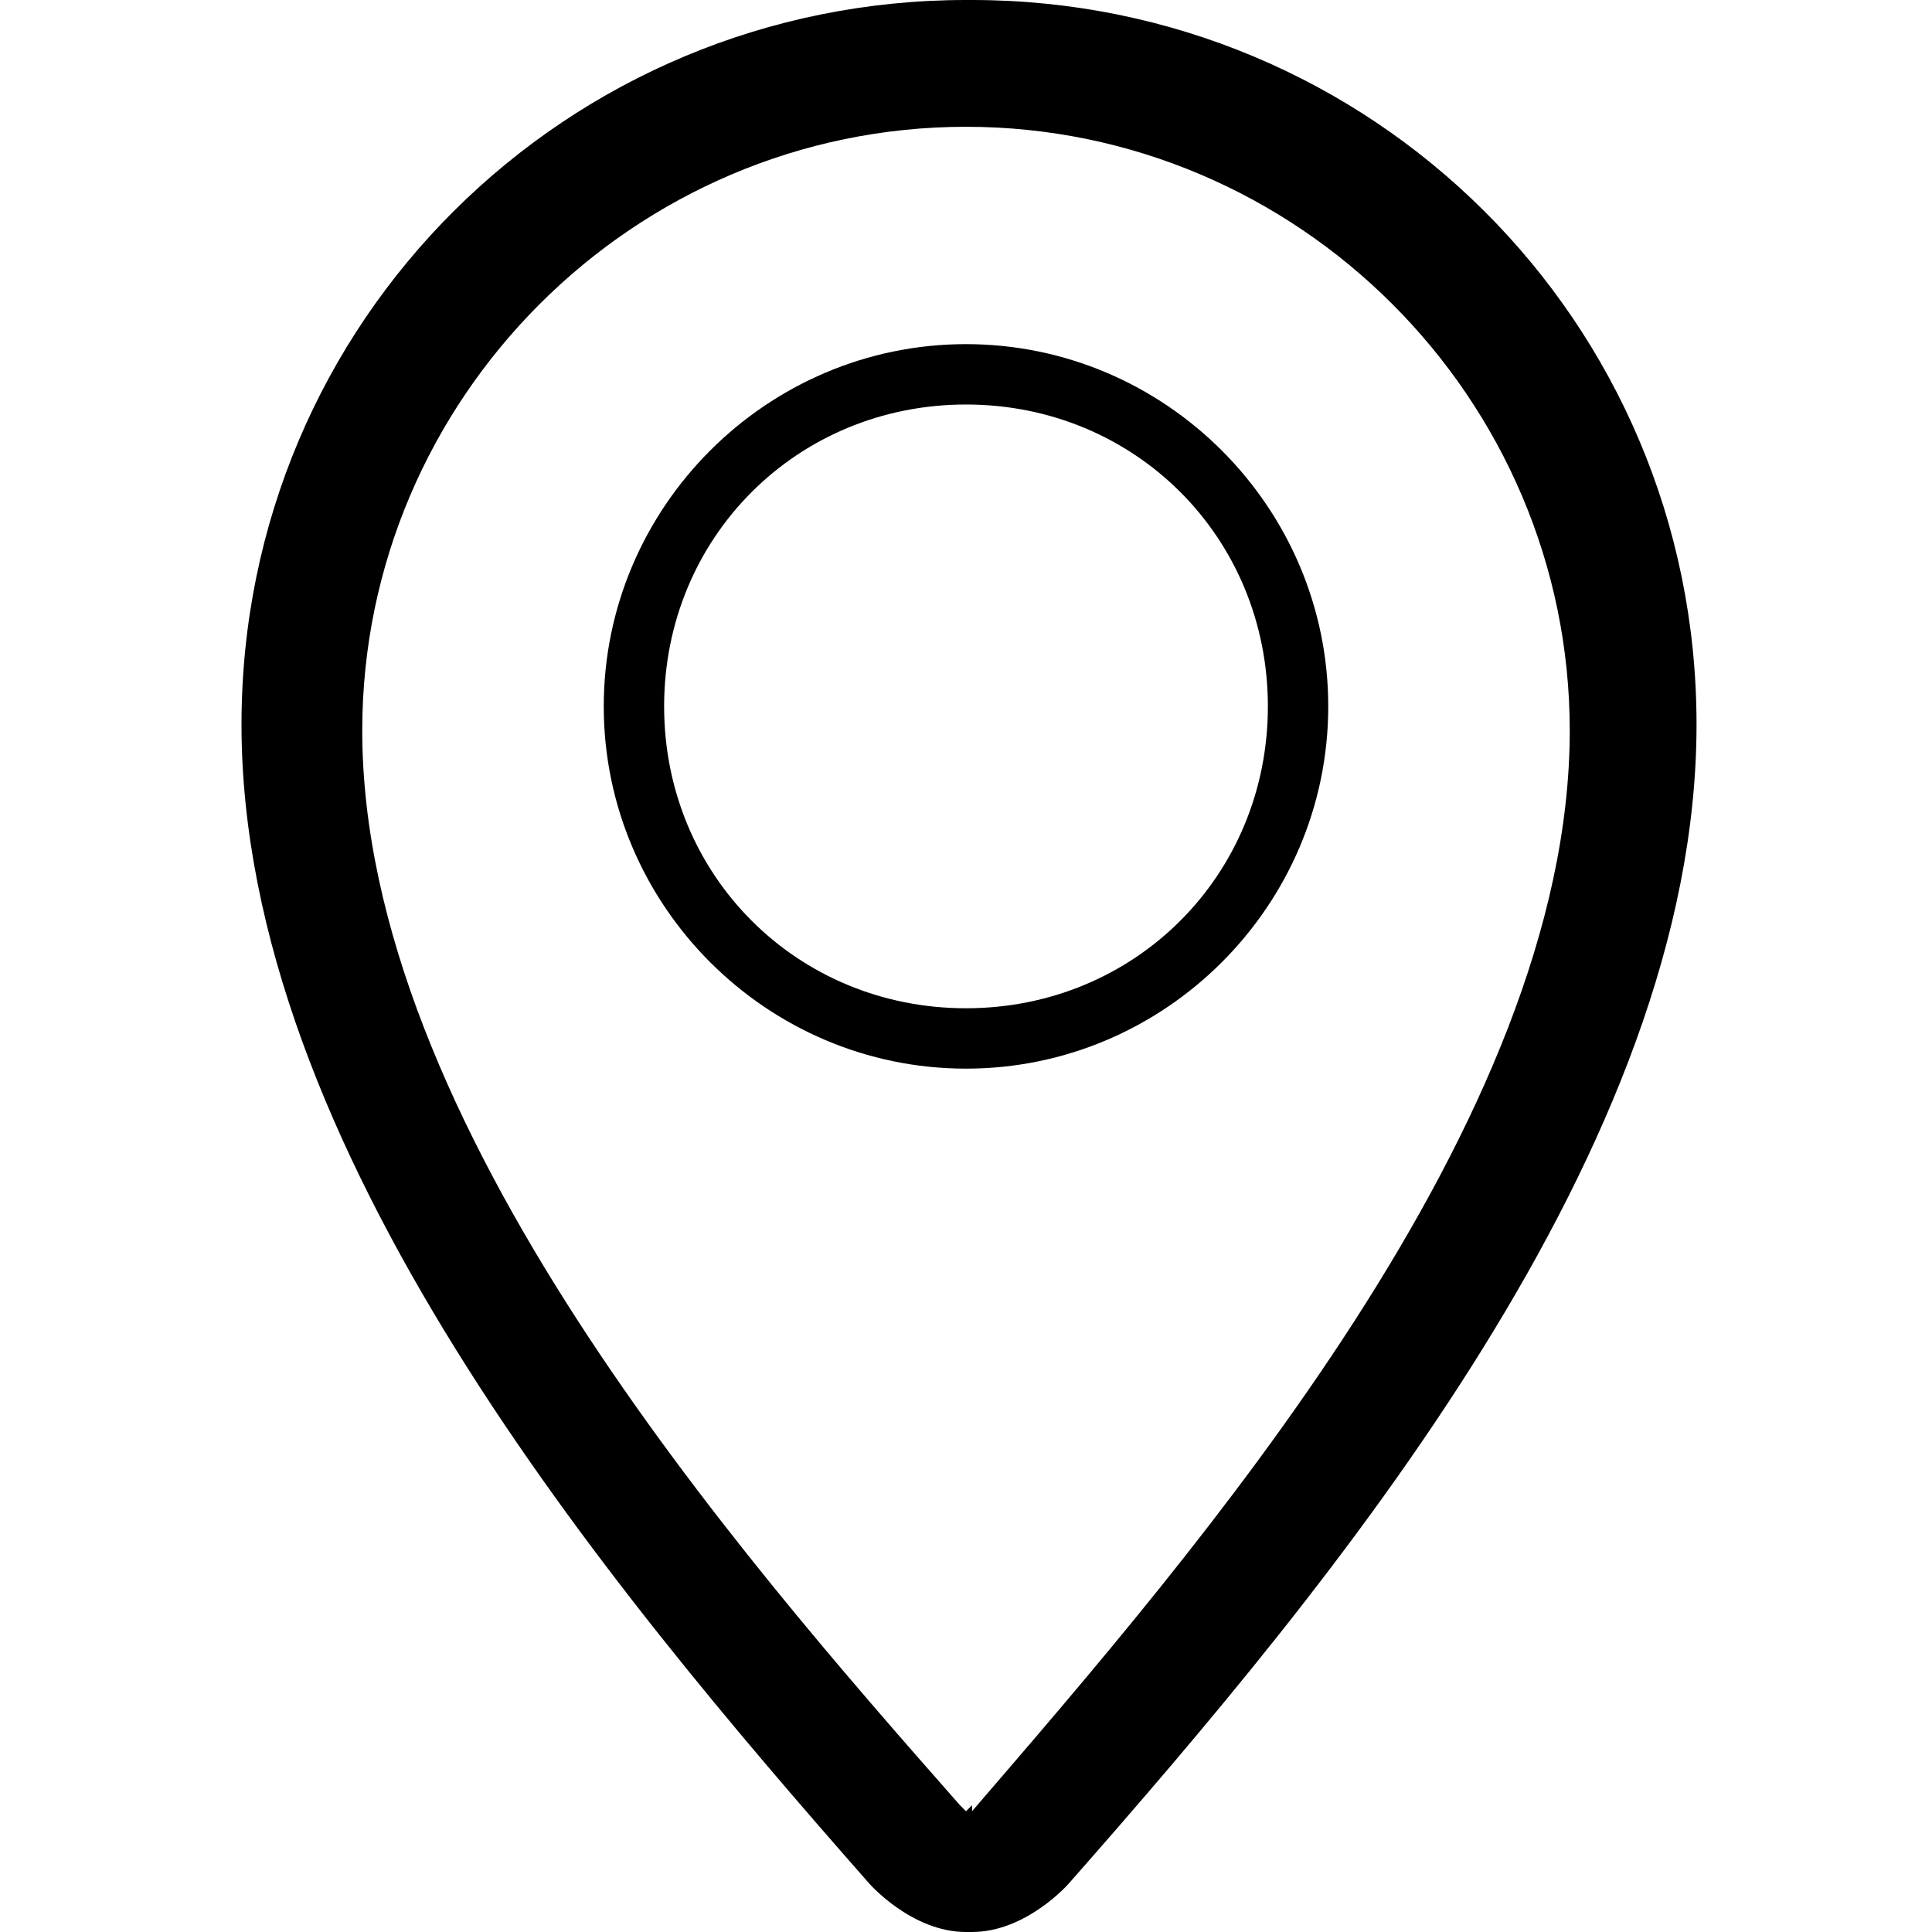 <svg xmlns="http://www.w3.org/2000/svg" version="1.1" width="32" height="32" viewBox="0 0 32 32"><path d="M16 17.7c3.3 0 6-2.7 6-6s-2.7-6-6-6c-3.3 0-6 2.7-6 6s2.7 6 6 6zM16 6.7c2.8 0 5 2.2 5 5s-2.2 5-5 5c-2.8 0-5-2.2-5-5s2.2-5 5-5zM16 0c-6.6 0-12 5.3-12 12 0 7 6 14.2 10.4 19.2 0 0 0.7 0.8 1.6 0.8 0 0 0.1 0 0.1 0 0.9 0 1.6-0.8 1.6-0.8 4.4-5 10.4-12.2 10.4-19.2 0-6.7-5.4-12-12-12zM16.1 29.9c0 0-0.1 0.1-0.1 0.1 0 0-0.1-0.1-0.1-0.1-3.7-4.2-9.9-11.3-9.9-17.8 0-5.5 4.5-10 10-10 5.5 0 10 4.5 10 10 0 6.5-6.2 13.6-9.9 17.9z" fill="#000000"/></svg>
